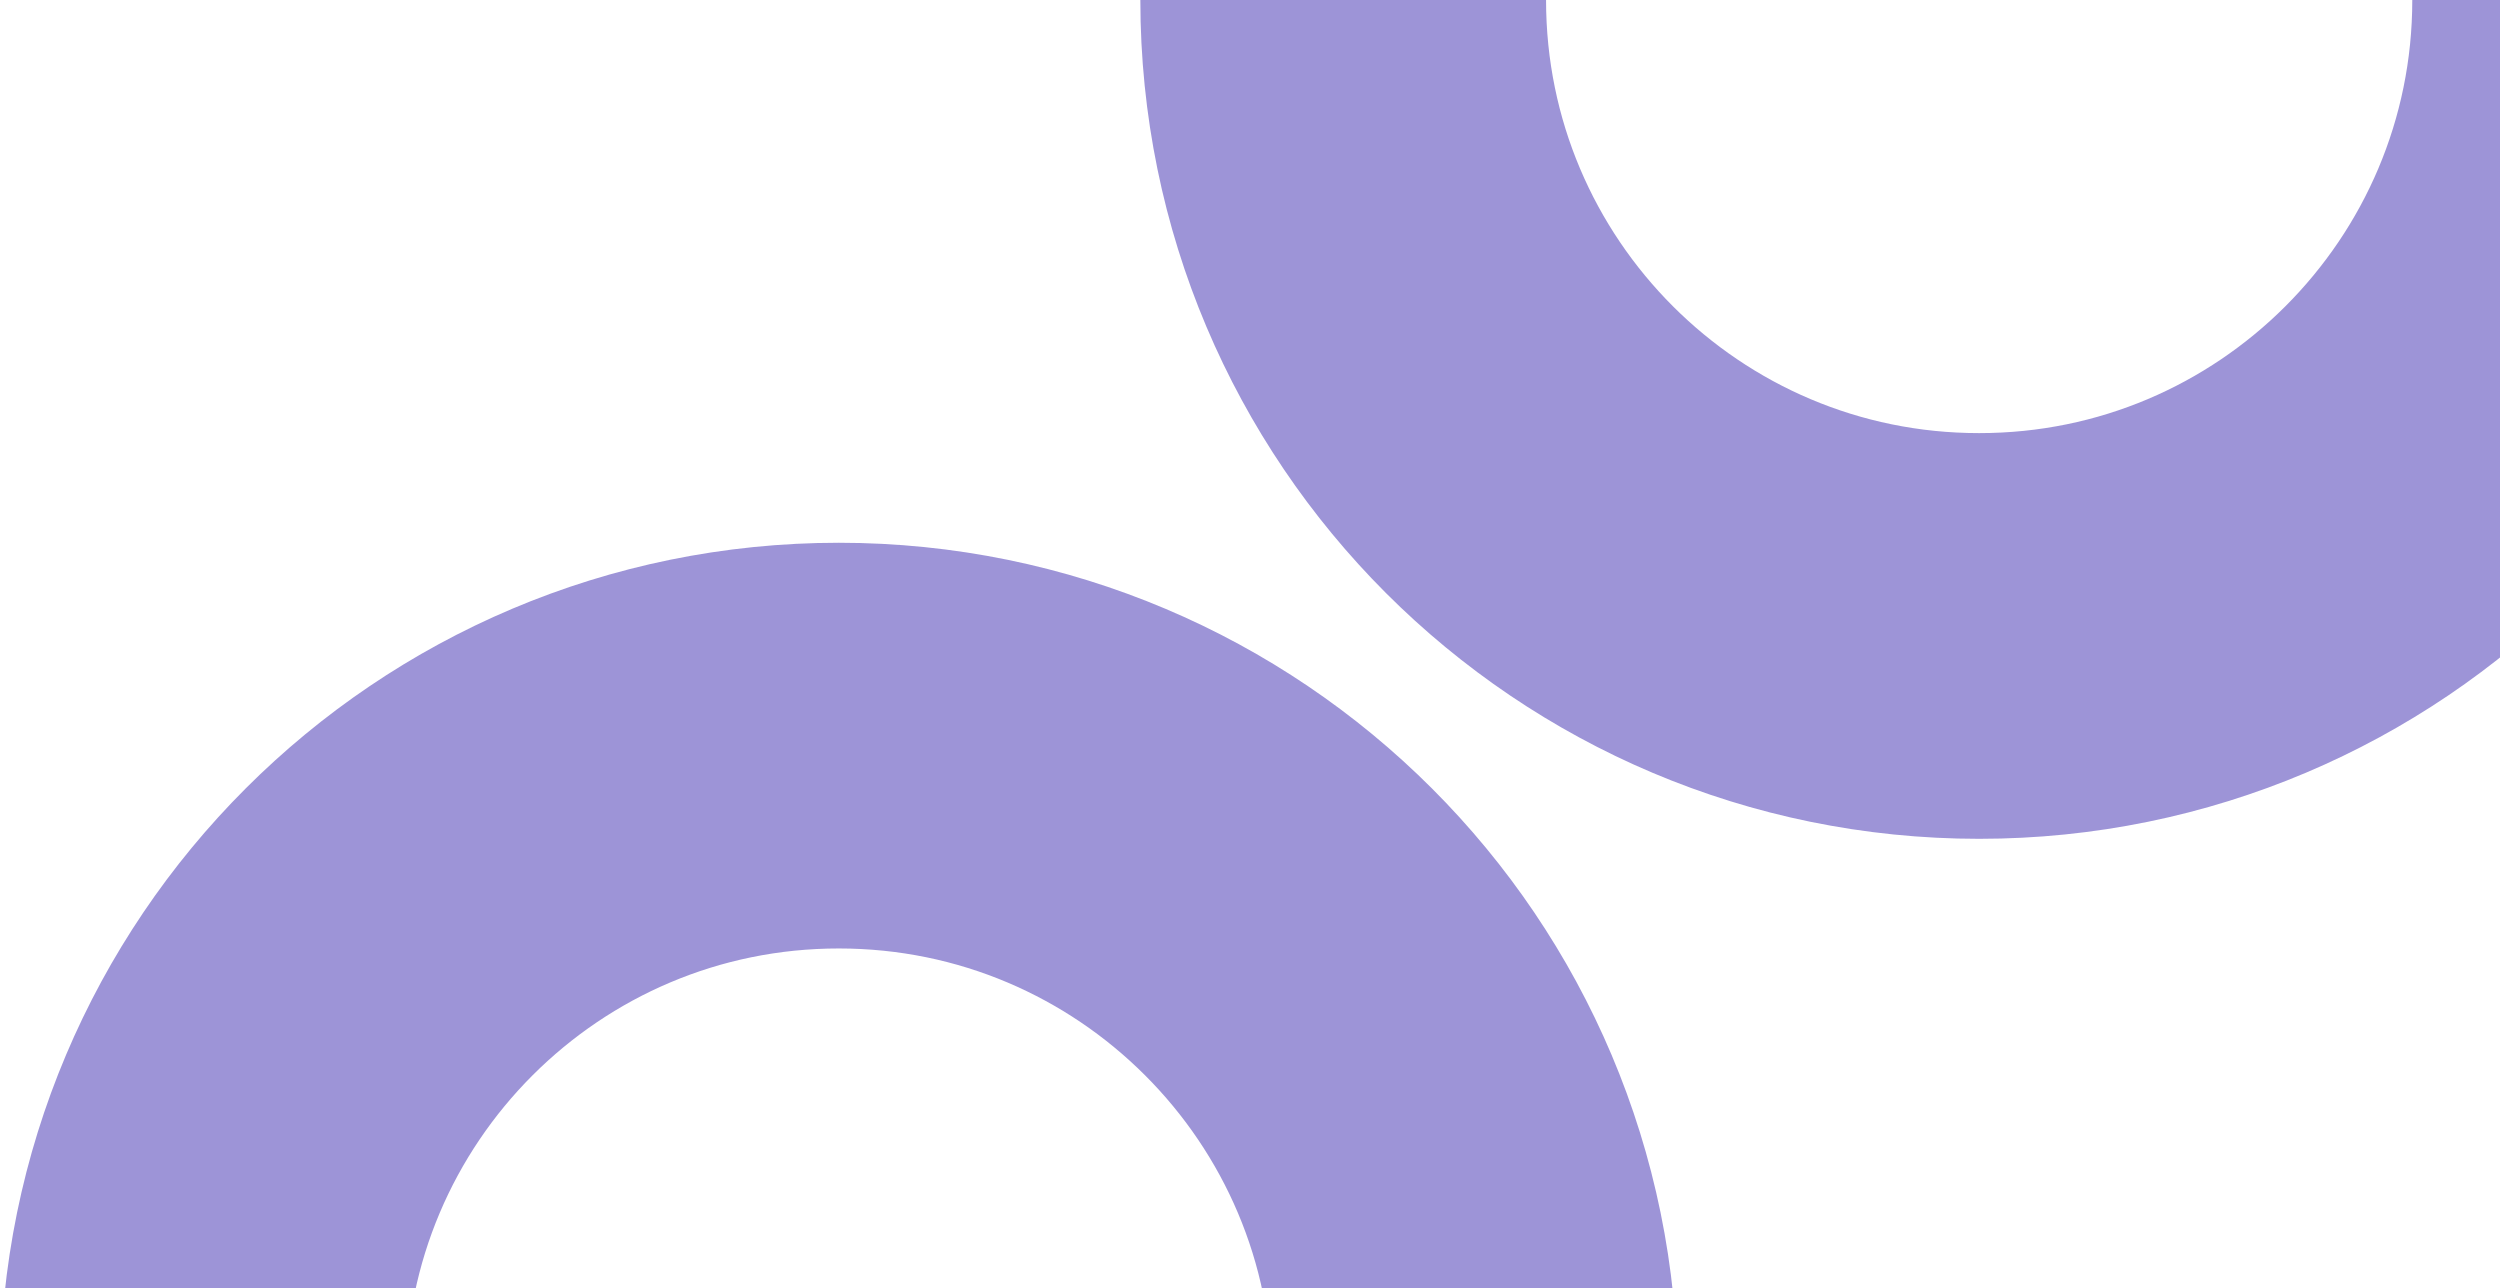 <svg width="456" height="235" fill="none" xmlns="http://www.w3.org/2000/svg"><path d="M269 252c0-64.065-51.935-116-116-116S37 187.935 37 252M245 0c0 64.065 51.935 116 116 116S477 64.065 477 0" stroke="#9D94D7" stroke-width="74" stroke-miterlimit="1.305"/></svg>